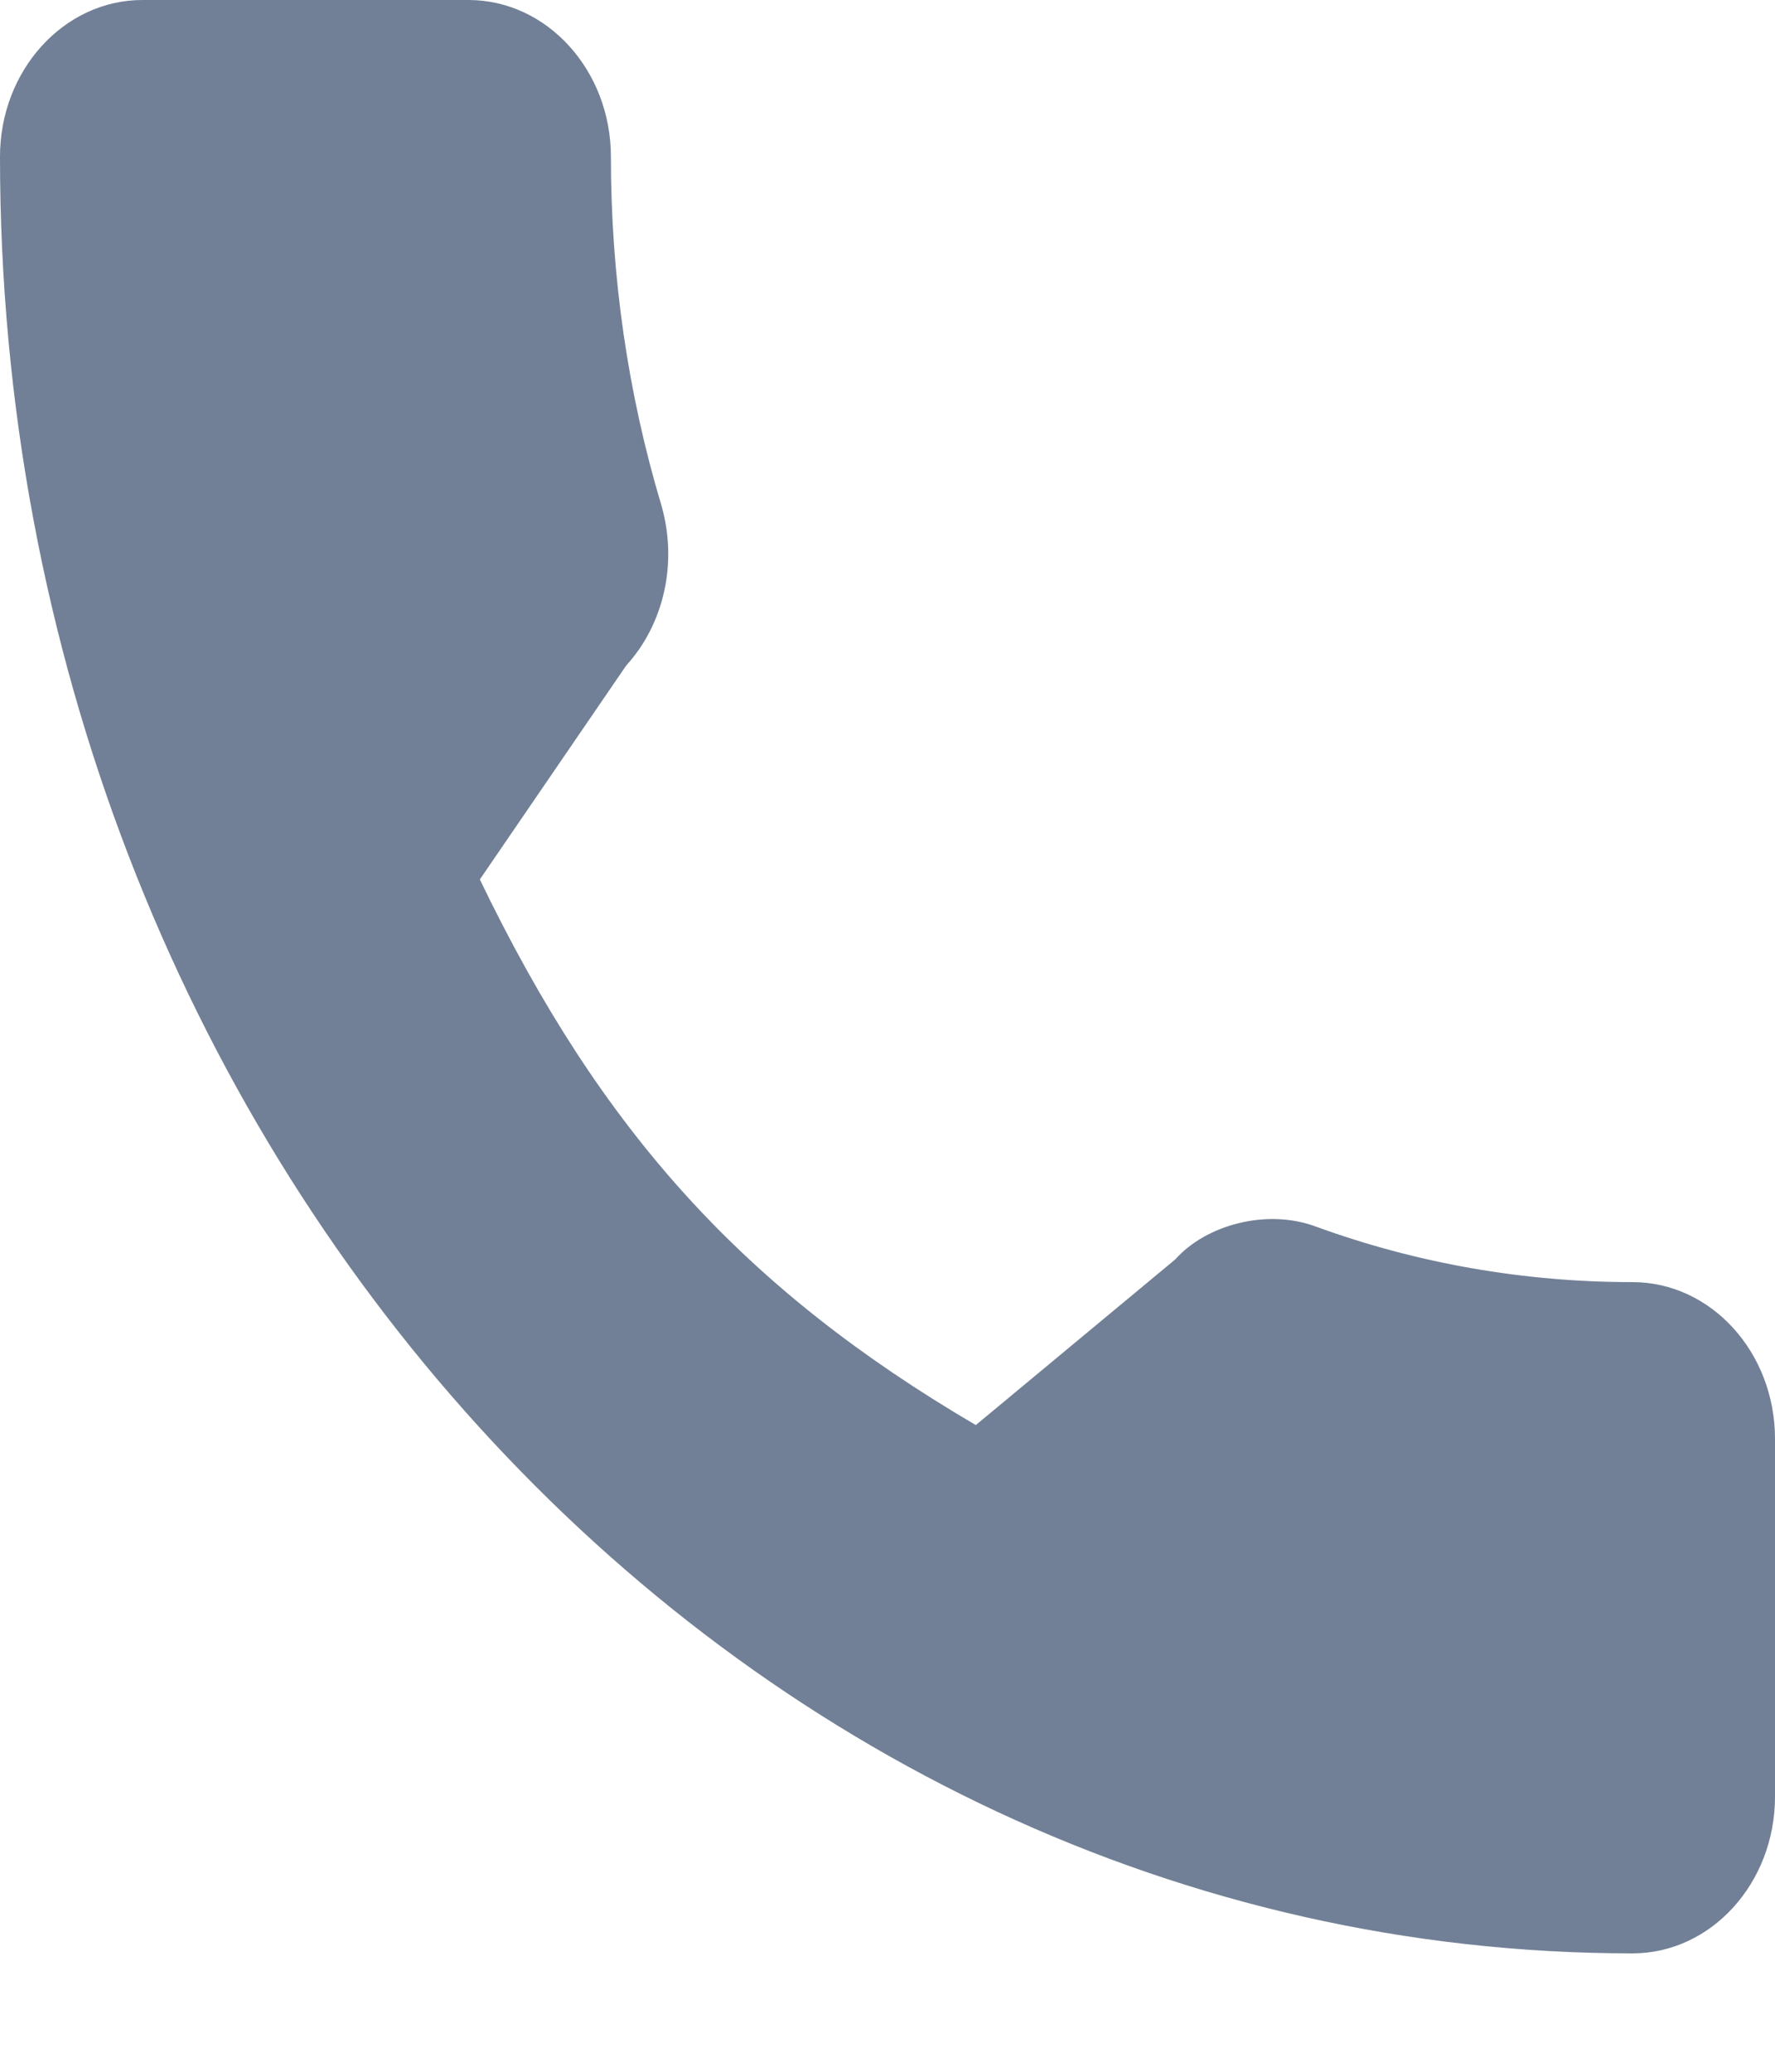 <svg width="12" height="14" viewBox="0 0 12 14" fill="none" xmlns="http://www.w3.org/2000/svg">
<path d="M11.037 8.664C10.302 8.664 9.581 8.538 8.897 8.289C8.562 8.164 8.151 8.279 7.946 8.51L6.597 9.63C5.032 8.712 4.068 7.652 3.244 5.943L4.233 4.498C4.49 4.216 4.582 3.803 4.472 3.417C4.245 2.661 4.13 1.868 4.13 1.059C4.13 0.475 3.698 0 3.167 0H0.963C0.432 0 0 0.475 0 1.059C0 7.754 4.951 13.2 11.037 13.2C11.568 13.2 12 12.725 12 12.141V9.723C12 9.139 11.568 8.664 11.037 8.664Z" fill="#718096"/>
</svg>
